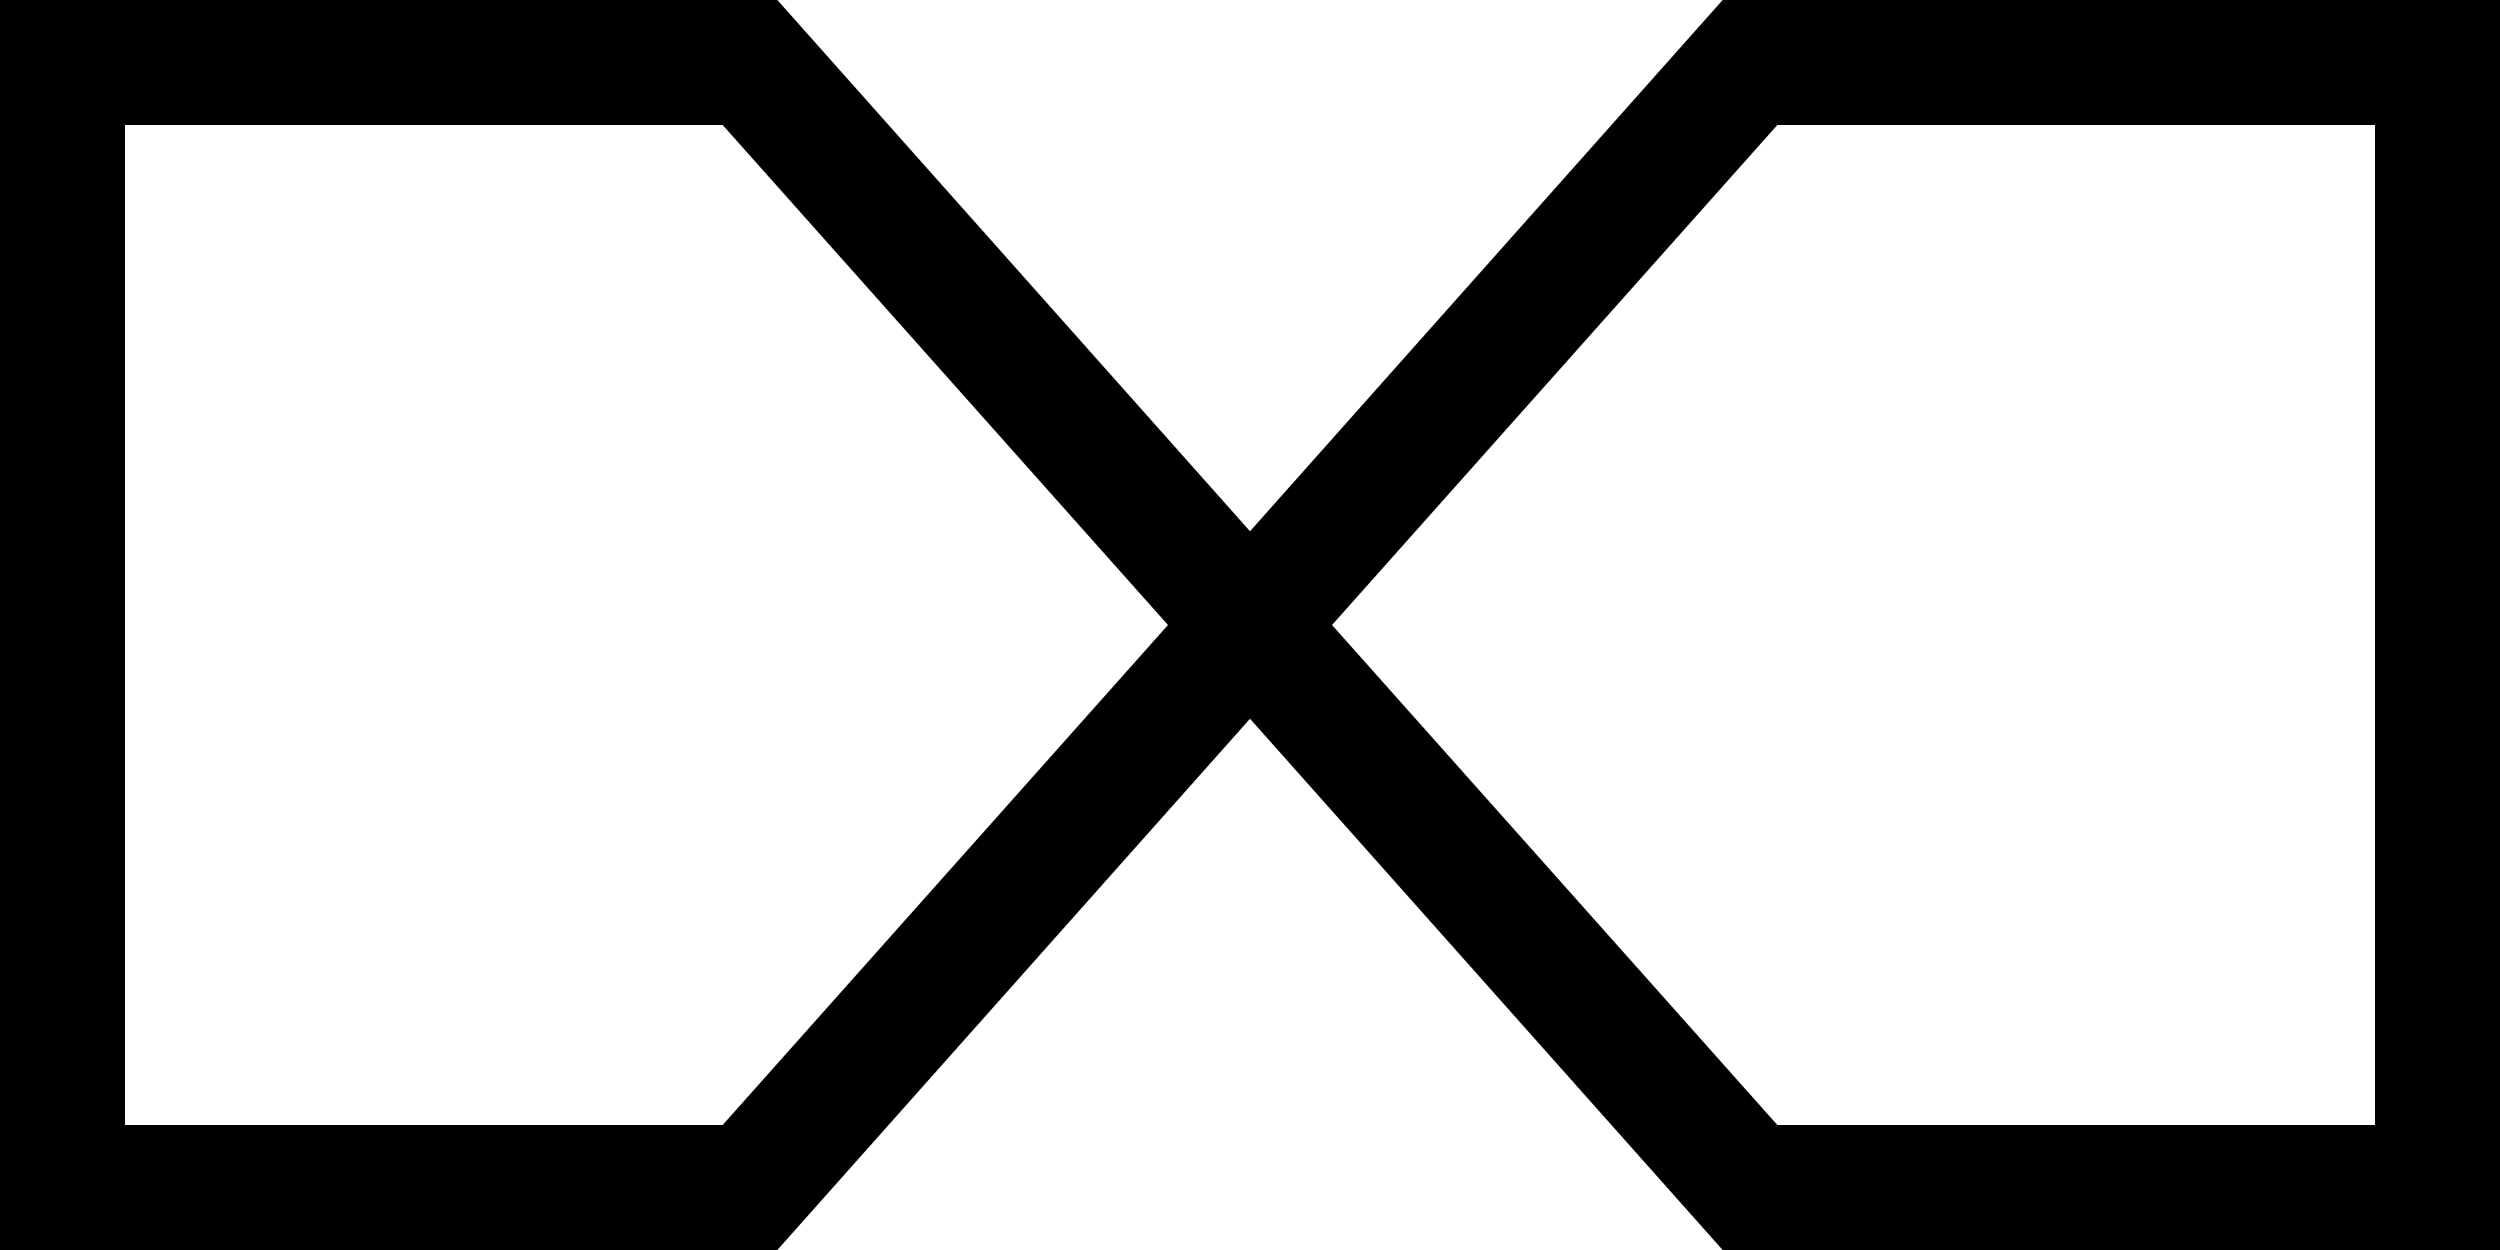 <svg xmlns="http://www.w3.org/2000/svg" viewBox="0 0 640 320">
  <path d="M 0 0 L 199 0 L 0 0 L 199 0 L 320 136 L 320 136 L 441 0 L 441 0 L 640 0 L 640 0 L 640 320 L 640 320 L 441 320 L 441 320 L 320 184 L 320 184 L 199 320 L 199 320 L 0 320 L 0 320 L 0 0 L 0 0 Z M 299 160 L 185 32 L 299 160 L 185 32 L 32 32 L 32 32 L 32 288 L 32 288 L 185 288 L 185 288 L 299 160 L 299 160 Z M 341 160 L 455 288 L 341 160 L 455 288 L 608 288 L 608 288 L 608 32 L 608 32 L 455 32 L 455 32 L 341 160 L 341 160 Z" />
</svg>